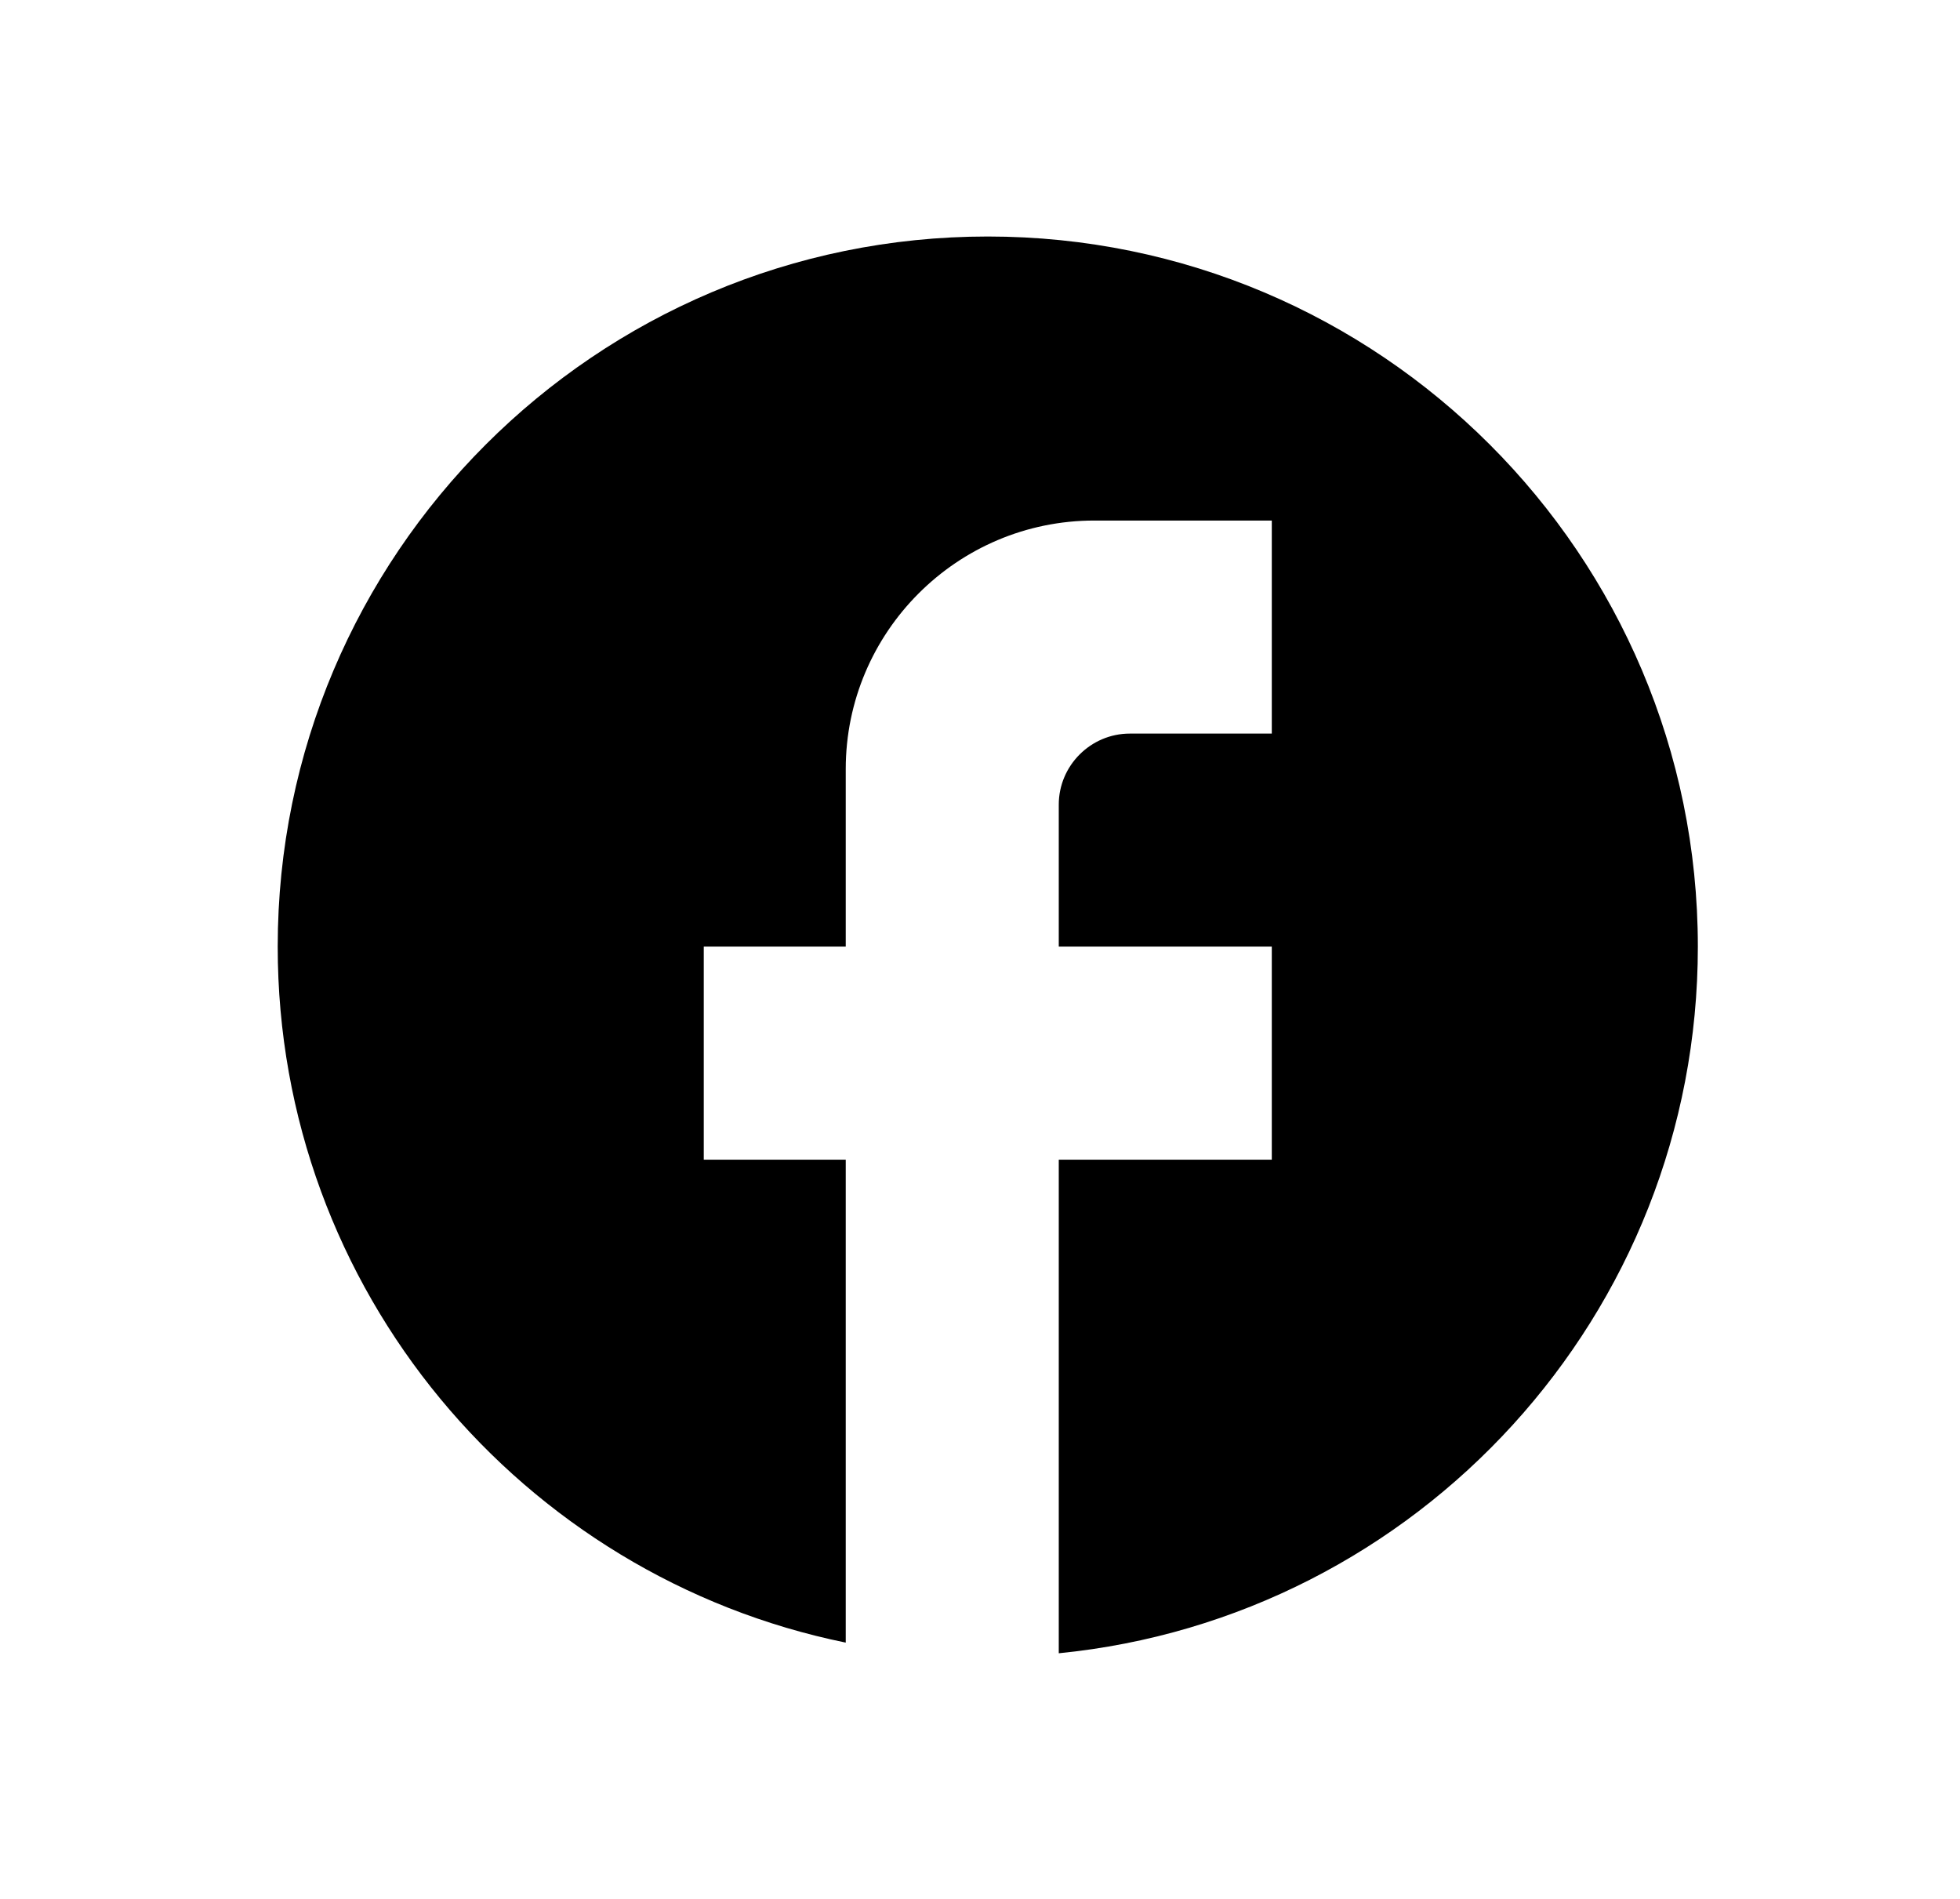<svg width="32" height="31" viewBox="0 0 32 31" fill="none" xmlns="http://www.w3.org/2000/svg">
<path d="M27.72 15.454C27.72 9.055 22.526 3.861 16.127 3.861C9.727 3.861 4.534 9.055 4.534 15.454C4.534 21.065 8.522 25.738 13.808 26.816V18.932H11.49V15.454H13.808V12.556C13.808 10.319 15.628 8.498 17.866 8.498H20.764V11.976H18.446C17.808 11.976 17.286 12.498 17.286 13.136V15.454H20.764V18.932H17.286V26.99C23.141 26.41 27.72 21.471 27.72 15.454Z" fill="black"/>
</svg>
